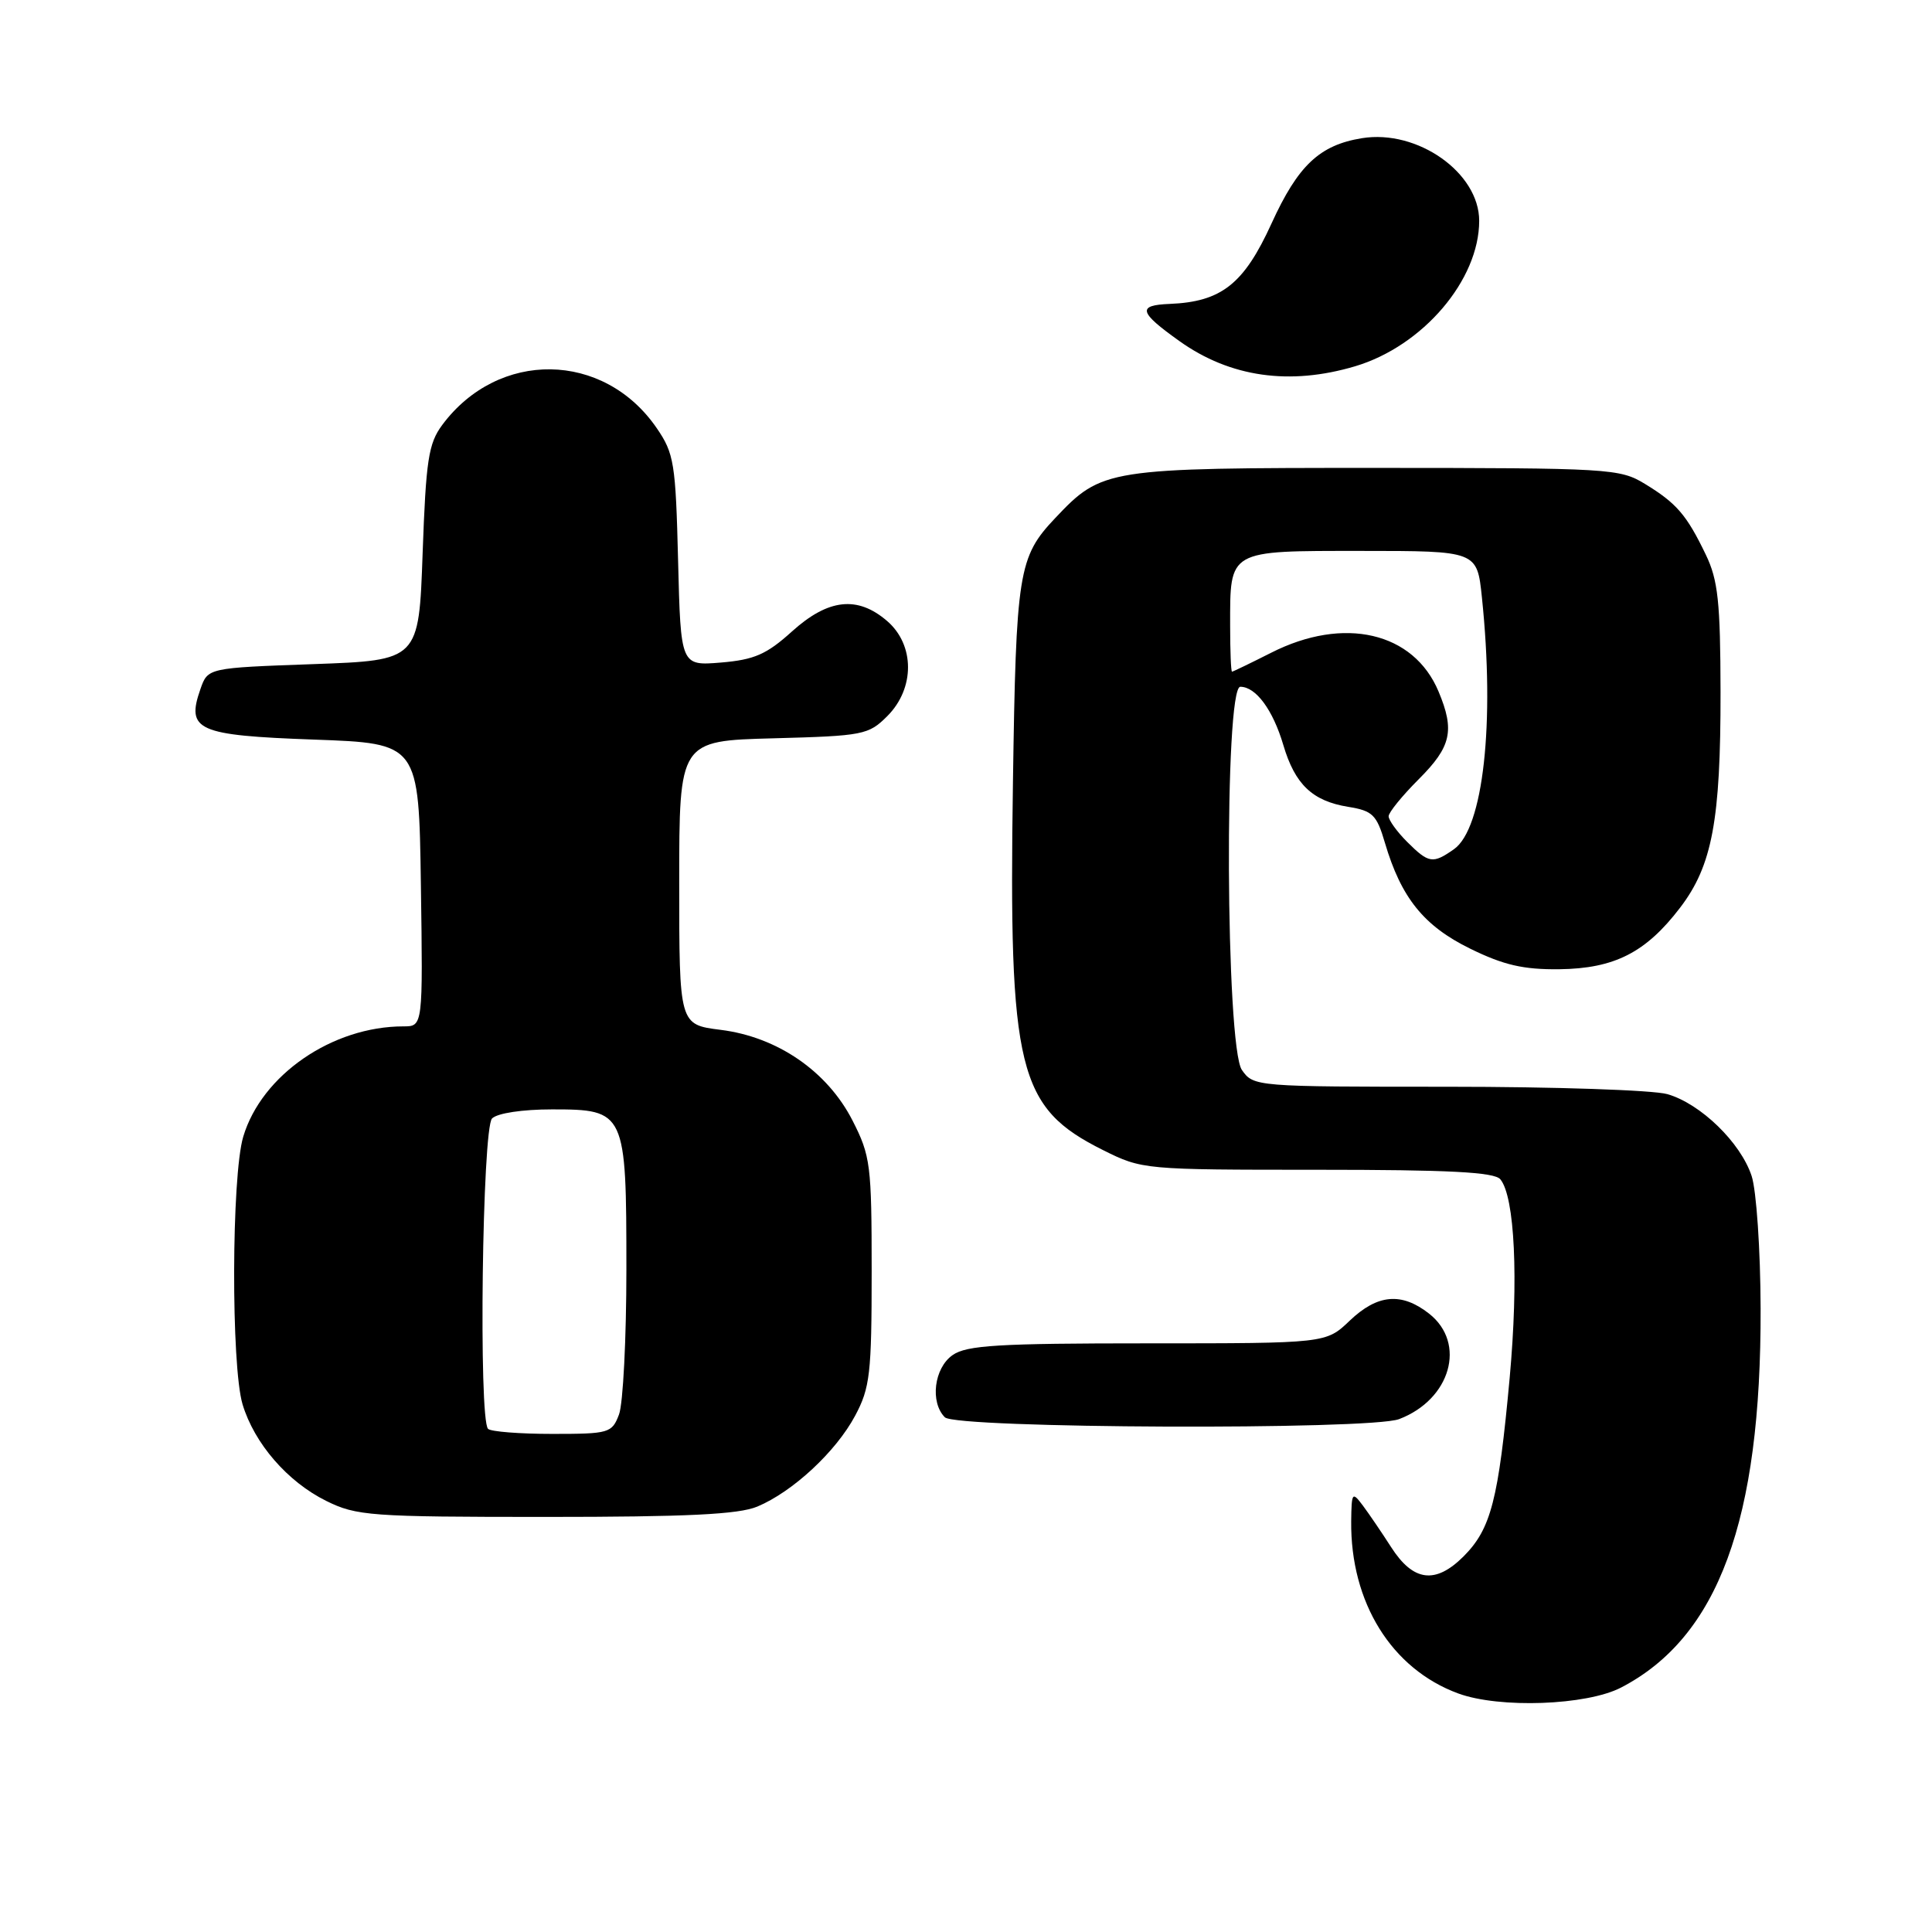 <?xml version="1.0" encoding="UTF-8" standalone="no"?>
<!DOCTYPE svg PUBLIC "-//W3C//DTD SVG 1.1//EN" "http://www.w3.org/Graphics/SVG/1.1/DTD/svg11.dtd" >
<svg xmlns="http://www.w3.org/2000/svg" xmlns:xlink="http://www.w3.org/1999/xlink" version="1.1" viewBox="0 0 256 256">
 <g >
 <path fill="currentColor"
d=" M 214.80 223.61 C 227.68 216.92 233.37 201.47 233.29 173.39 C 233.27 165.62 232.73 157.72 232.10 155.82 C 230.64 151.39 225.34 146.25 220.94 144.98 C 219.06 144.44 205.95 144.00 191.81 144.00 C 166.39 144.00 166.10 143.98 164.56 141.78 C 162.40 138.69 162.20 91.00 164.35 91.00 C 166.41 91.00 168.67 94.06 170.05 98.73 C 171.59 103.94 173.90 106.14 178.64 106.91 C 181.88 107.43 182.42 107.96 183.51 111.68 C 185.66 118.96 188.66 122.69 194.80 125.70 C 199.24 127.88 201.85 128.48 206.60 128.43 C 213.92 128.34 218.09 126.22 222.64 120.25 C 226.88 114.69 228.00 108.68 227.98 91.70 C 227.96 79.77 227.65 76.86 226.03 73.50 C 223.50 68.24 222.16 66.68 217.98 64.13 C 214.62 62.08 213.36 62.01 182.21 62.00 C 146.59 62.00 146.02 62.09 139.81 68.66 C 134.94 73.81 134.63 75.78 134.22 103.70 C 133.65 141.84 134.86 146.76 146.17 152.40 C 151.34 154.98 151.61 155.00 174.57 155.00 C 192.00 155.00 198.01 155.31 198.80 156.26 C 200.72 158.57 201.23 169.50 200.04 182.57 C 198.55 198.78 197.57 202.58 193.93 206.23 C 190.20 209.95 187.26 209.57 184.33 205.00 C 183.09 203.07 181.41 200.60 180.59 199.50 C 179.17 197.61 179.09 197.73 179.04 201.57 C 178.93 212.34 184.39 221.14 193.22 224.39 C 198.69 226.40 210.23 225.98 214.80 223.61 Z  M 100.35 199.63 C 105.05 197.66 110.76 192.36 113.31 187.59 C 115.28 183.90 115.50 182.02 115.50 168.47 C 115.50 154.35 115.35 153.15 112.96 148.47 C 109.62 141.94 103.01 137.40 95.49 136.46 C 90.00 135.77 90.00 135.77 90.00 116.97 C 90.00 98.16 90.00 98.16 102.48 97.83 C 114.41 97.51 115.08 97.38 117.58 94.88 C 121.24 91.21 121.23 85.45 117.54 82.28 C 113.62 78.91 109.75 79.33 104.94 83.67 C 101.58 86.71 99.95 87.42 95.54 87.79 C 90.20 88.23 90.20 88.23 89.85 74.29 C 89.53 61.38 89.32 60.08 87.02 56.73 C 80.01 46.51 66.02 46.31 58.59 56.32 C 56.77 58.78 56.44 60.97 56.00 73.32 C 55.50 87.50 55.50 87.50 41.52 88.00 C 27.54 88.50 27.54 88.50 26.56 91.30 C 24.64 96.78 26.12 97.44 41.61 98.00 C 55.50 98.50 55.50 98.50 55.77 117.25 C 56.04 136.00 56.04 136.00 53.46 136.00 C 44.03 136.00 34.67 142.44 32.23 150.62 C 30.67 155.84 30.61 180.95 32.14 186.08 C 33.70 191.26 38.09 196.34 43.23 198.88 C 47.23 200.86 49.07 201.00 72.28 201.00 C 91.05 201.00 97.86 200.67 100.35 199.63 Z  M 185.39 188.04 C 192.22 185.44 194.34 177.99 189.37 174.07 C 185.71 171.20 182.53 171.48 178.84 175.00 C 175.70 178.00 175.70 178.00 152.07 178.00 C 132.31 178.00 128.08 178.25 126.22 179.56 C 123.77 181.27 123.21 185.81 125.20 187.80 C 126.69 189.29 181.53 189.51 185.39 188.04 Z  M 179.57 48.53 C 188.54 45.85 196.00 37.10 196.00 29.26 C 196.00 22.88 187.82 17.12 180.47 18.31 C 174.85 19.22 171.99 21.92 168.48 29.62 C 164.82 37.64 161.85 39.99 154.99 40.27 C 150.65 40.44 150.89 41.36 156.30 45.21 C 163.01 49.99 170.90 51.11 179.57 48.53 Z  M 186.45 111.55 C 185.10 110.20 184.00 108.67 184.00 108.16 C 184.00 107.65 185.80 105.44 188.00 103.24 C 192.30 98.94 192.78 96.80 190.62 91.64 C 187.32 83.74 178.07 81.60 168.42 86.50 C 165.71 87.87 163.39 88.99 163.25 89.00 C 163.11 89.00 163.00 86.27 163.00 82.93 C 163.00 72.79 162.63 73.00 180.39 73.00 C 195.72 73.00 195.72 73.00 196.36 79.15 C 198.10 95.83 196.55 109.80 192.65 112.53 C 189.85 114.49 189.32 114.41 186.45 111.55 Z  M 64.67 189.33 C 63.40 188.07 63.90 149.50 65.20 148.20 C 65.90 147.50 69.23 147.00 73.14 147.00 C 82.87 147.00 83.00 147.28 83.00 168.16 C 83.00 177.35 82.56 186.02 82.02 187.43 C 81.09 189.89 80.71 190.00 73.19 190.00 C 68.87 190.00 65.03 189.70 64.67 189.33 Z "/>
</g>
</svg>